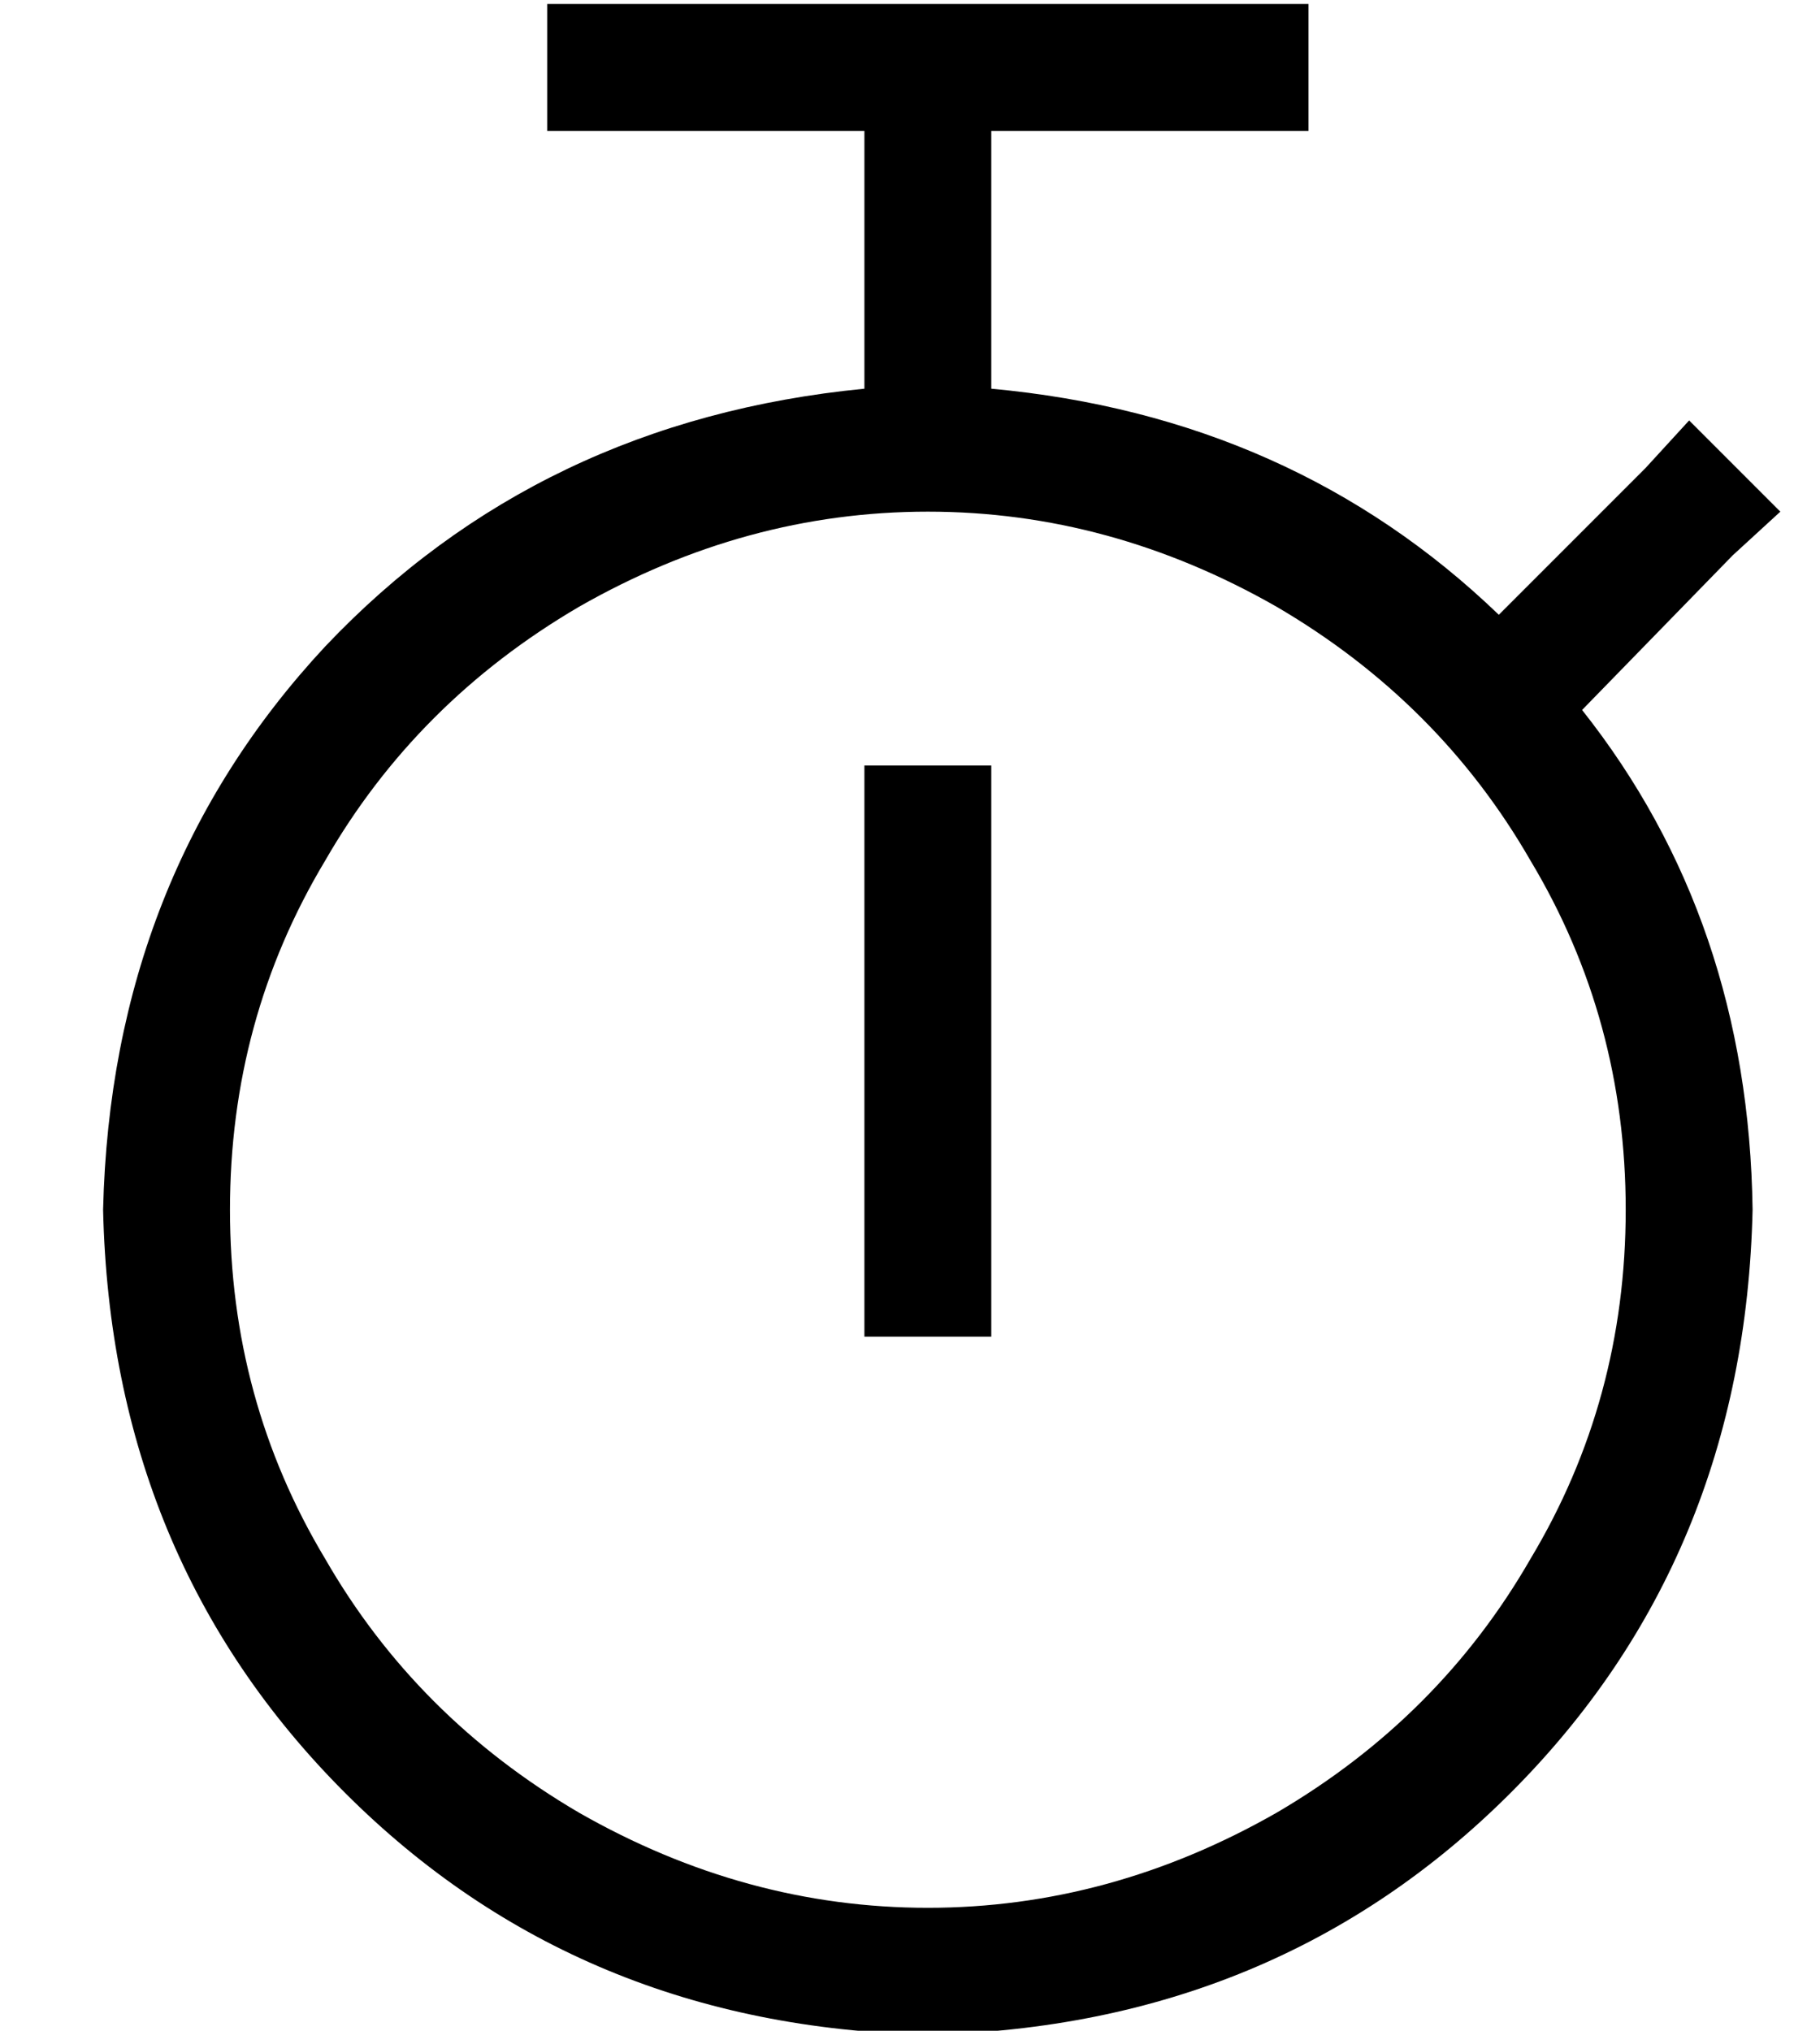 <?xml version="1.0" standalone="no"?>
<!DOCTYPE svg PUBLIC "-//W3C//DTD SVG 1.1//EN" "http://www.w3.org/Graphics/SVG/1.1/DTD/svg11.dtd" >
<svg xmlns="http://www.w3.org/2000/svg" xmlns:xlink="http://www.w3.org/1999/xlink" version="1.1" viewBox="-10 -40 459 512">
   <path fill="currentColor"
d="M128 -39h192h-192h192v32v0h-80v0v65v0q76 7 128 57l37 -37v0l11 -12v0l23 23v0l-12 11v0l-38 39v0q42 53 43 126q-2 88 -61 147t-147 61q-88 -2 -147 -61t-61 -147q2 -84 56 -142q54 -57 136 -65v-65v0h-80v0v-32v0zM48 265q0 48 24 88v0v0q23 40 64 64q42 24 88 24
t88 -24q41 -24 64 -64q24 -40 24 -88t-24 -88q-23 -40 -64 -64q-42 -24 -88 -24t-88 24q-41 24 -64 64q-24 40 -24 88v0zM240 169v112v-112v112v16v0h-32v0v-16v0v-112v0v-16v0h32v0v16v0z" />
</svg>
